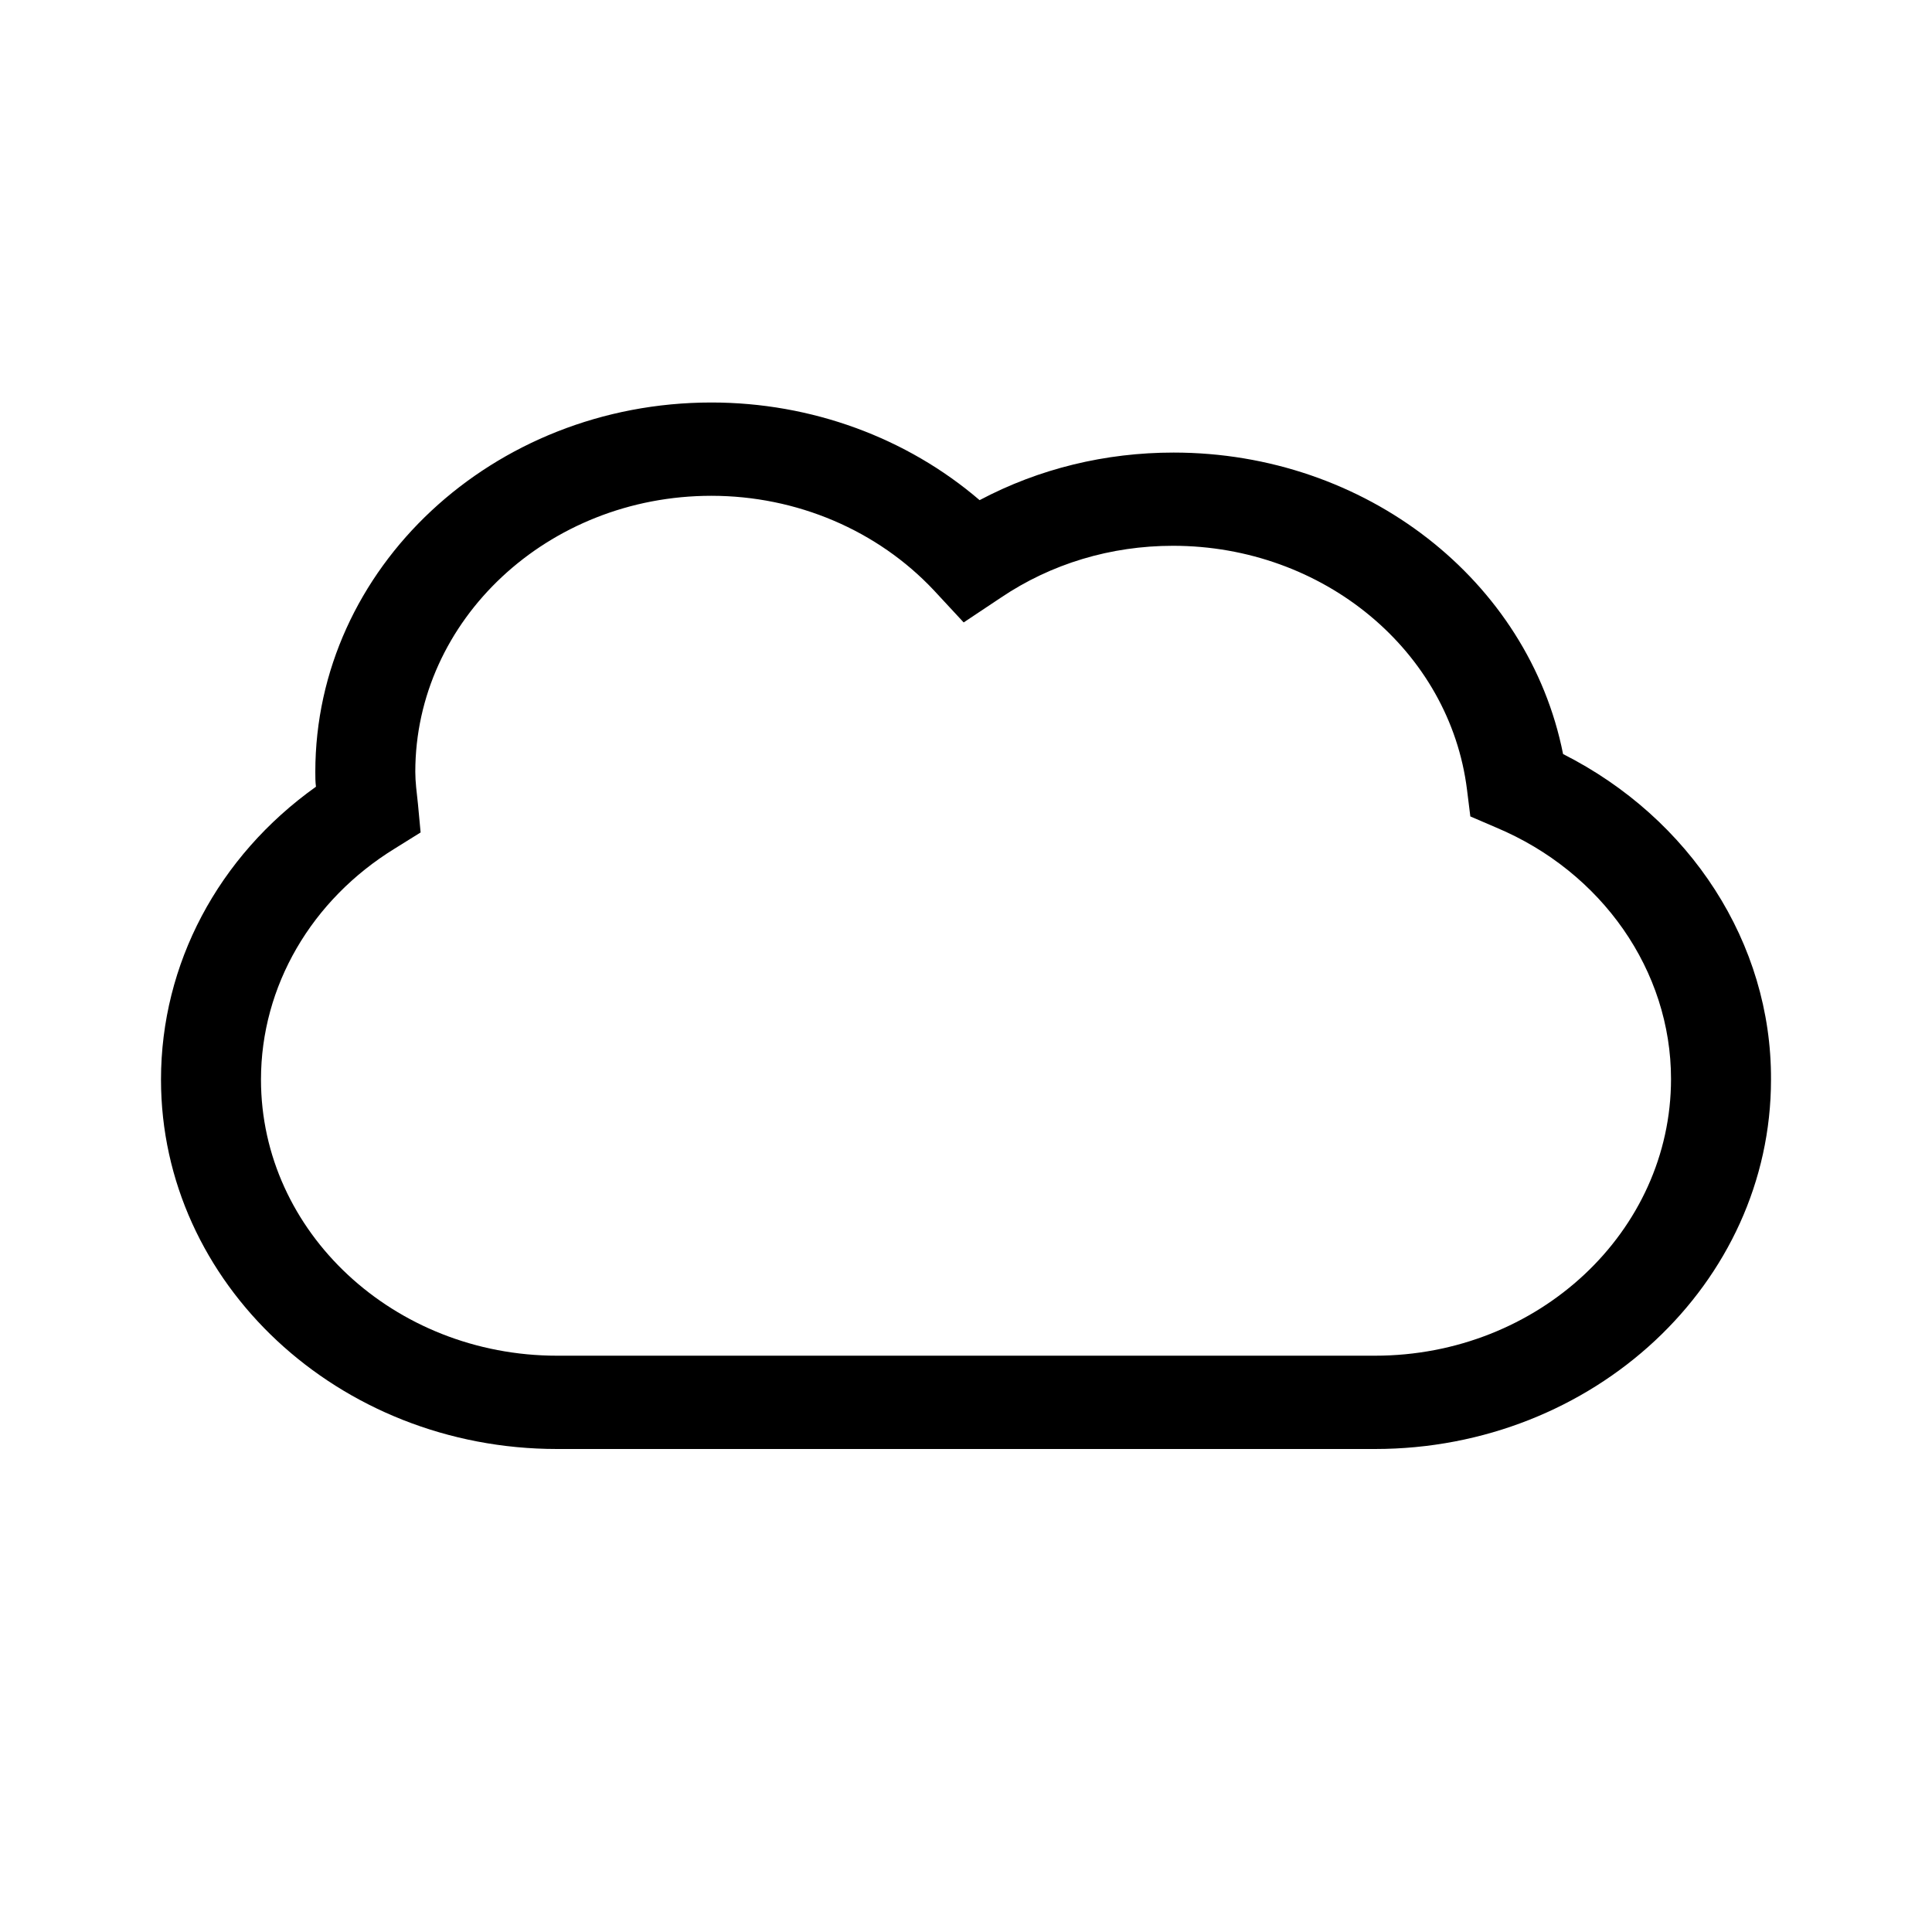 <svg width="24" height="24" viewBox="0 0 24 24" fill="none" xmlns="http://www.w3.org/2000/svg">
<path d="M19.417 9.367C18.989 7.21 16.965 5.622 14.579 5.622C13.732 5.622 12.909 5.821 12.169 6.213C11.264 5.437 10.079 5 8.837 5C6.122 5 3.917 7.057 3.917 9.589C3.917 9.651 3.917 9.712 3.925 9.773C2.708 10.64 2 11.976 2 13.411C2 15.943 4.205 18 6.92 18H17.08C19.795 18 22 15.943 22 13.411C22.008 11.715 20.996 10.165 19.417 9.367ZM17.08 16.841H6.92C4.896 16.841 3.242 15.306 3.242 13.411C3.242 12.252 3.868 11.178 4.904 10.541L5.225 10.341L5.192 9.988C5.176 9.842 5.159 9.712 5.159 9.589C5.159 7.701 6.805 6.159 8.837 6.159C9.898 6.159 10.902 6.589 11.601 7.333L11.971 7.732L12.432 7.425C13.057 7.003 13.798 6.78 14.571 6.78C16.439 6.78 18.01 8.085 18.224 9.812L18.265 10.142L18.586 10.28C19.902 10.832 20.758 12.06 20.758 13.403C20.758 15.299 19.112 16.841 17.08 16.841Z" fill="black"/>
</svg>
